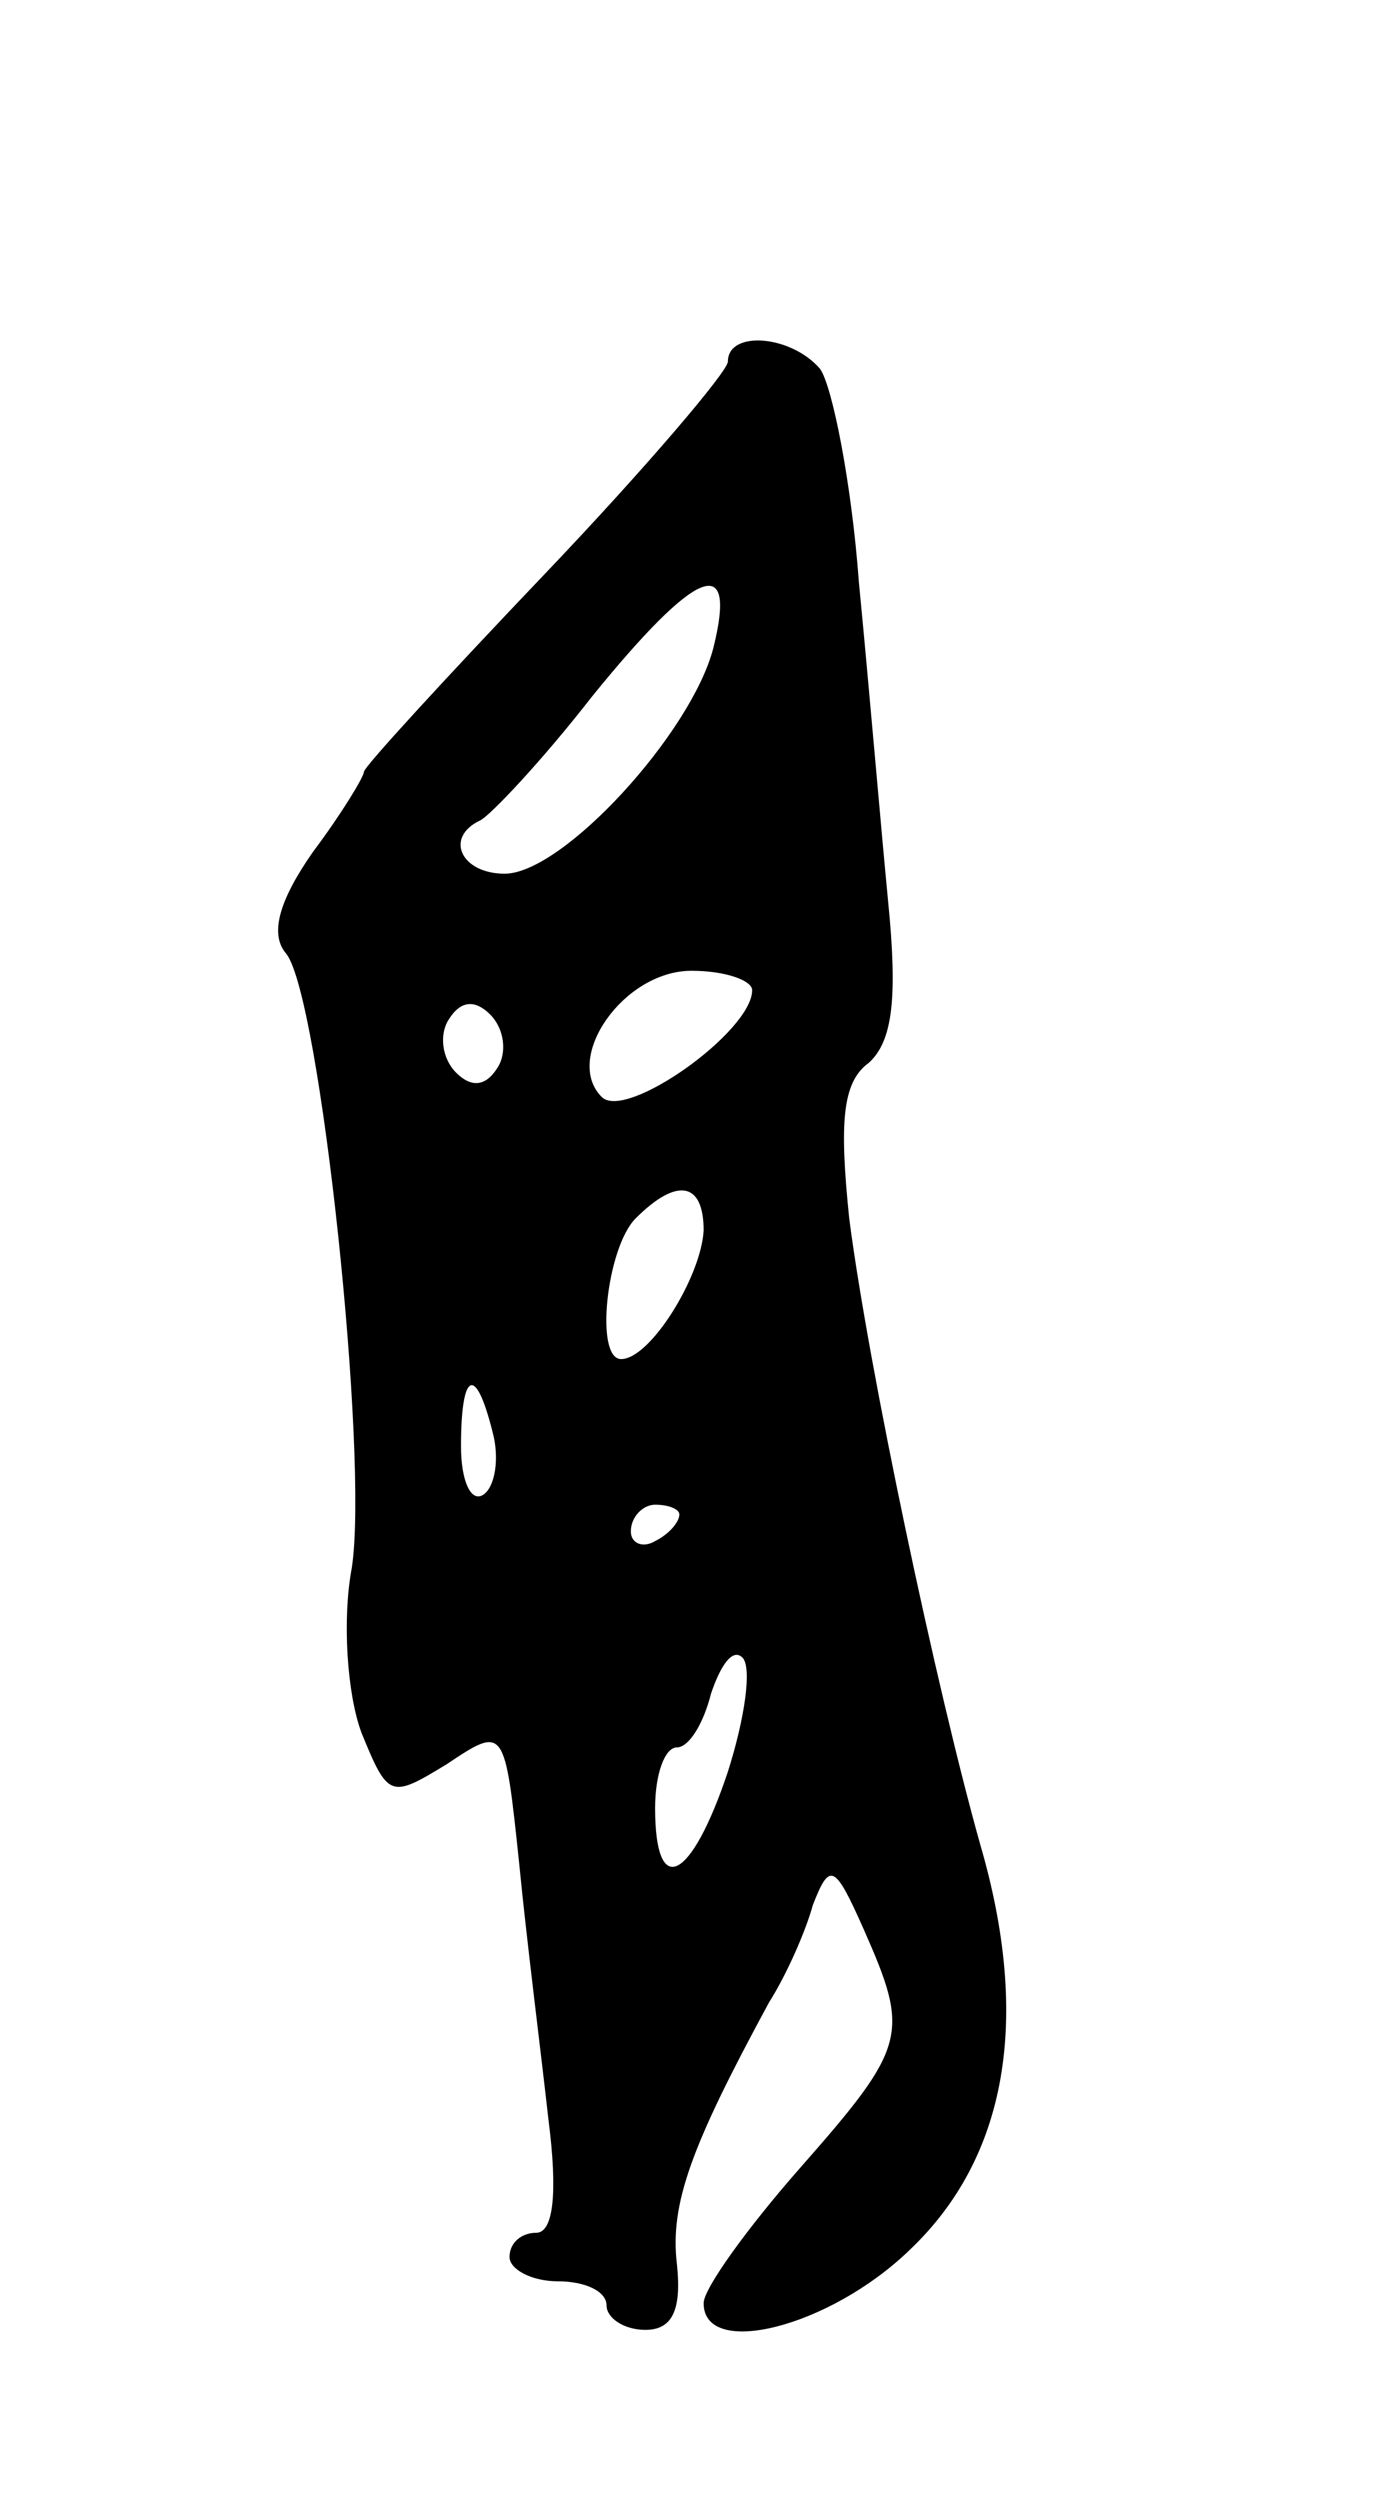 <svg version="1.0" xmlns="http://www.w3.org/2000/svg"
 width="57pt" height="103pt" viewBox="0 0 57 103"
 preserveAspectRatio="xMidYMid meet">
<g transform="translate(0,103) scale(0.1,-0.1)"
fill="#000000" stroke="none">
<path d="M300 881 c0 -4 -34 -44 -75 -87 -41 -43 -75 -80 -75 -82 0 -2 -9 -17
-21 -33 -14 -20 -18 -34 -11 -42 14 -18 34 -207 27 -253 -4 -21 -2 -52 4 -68
11 -27 12 -27 35 -13 24 16 24 16 30 -41 3 -31 9 -78 12 -105 4 -31 2 -47 -5
-47 -6 0 -11 -4 -11 -10 0 -5 9 -10 20 -10 11 0 20 -4 20 -10 0 -5 7 -10 16
-10 11 0 15 8 13 27 -3 25 6 49 38 108 7 11 15 29 18 40 7 18 9 17 21 -10 19
-43 18 -48 -26 -98 -22 -25 -40 -50 -40 -56 0 -23 52 -10 85 22 40 38 50 95
29 167 -18 64 -46 196 -54 258 -4 39 -3 56 8 64 10 9 12 27 8 67 -3 31 -8 90
-12 131 -3 41 -11 81 -16 88 -12 14 -38 16 -38 3z m-6 -118 c-9 -35 -62 -93
-86 -93 -18 0 -25 15 -10 22 4 2 25 24 46 51 43 53 60 60 50 20z m16 -141 c0
-17 -52 -54 -62 -44 -16 16 9 52 37 52 14 0 25 -4 25 -8z m-105 -32 c-5 -8
-11 -8 -17 -2 -6 6 -7 16 -3 22 5 8 11 8 17 2 6 -6 7 -16 3 -22z m85 -67 c-1
-19 -22 -53 -34 -53 -11 0 -6 46 6 58 17 17 28 15 28 -5z m-87 -83 c3 -11 1
-23 -4 -26 -5 -3 -9 6 -9 20 0 31 6 34 13 6z m77 -34 c0 -3 -4 -8 -10 -11 -5
-3 -10 -1 -10 4 0 6 5 11 10 11 6 0 10 -2 10 -4z m20 -106 c-15 -45 -30 -53
-30 -15 0 14 4 25 9 25 5 0 11 10 14 22 4 12 9 19 13 15 4 -4 1 -25 -6 -47z"/>
</g>
</svg>
